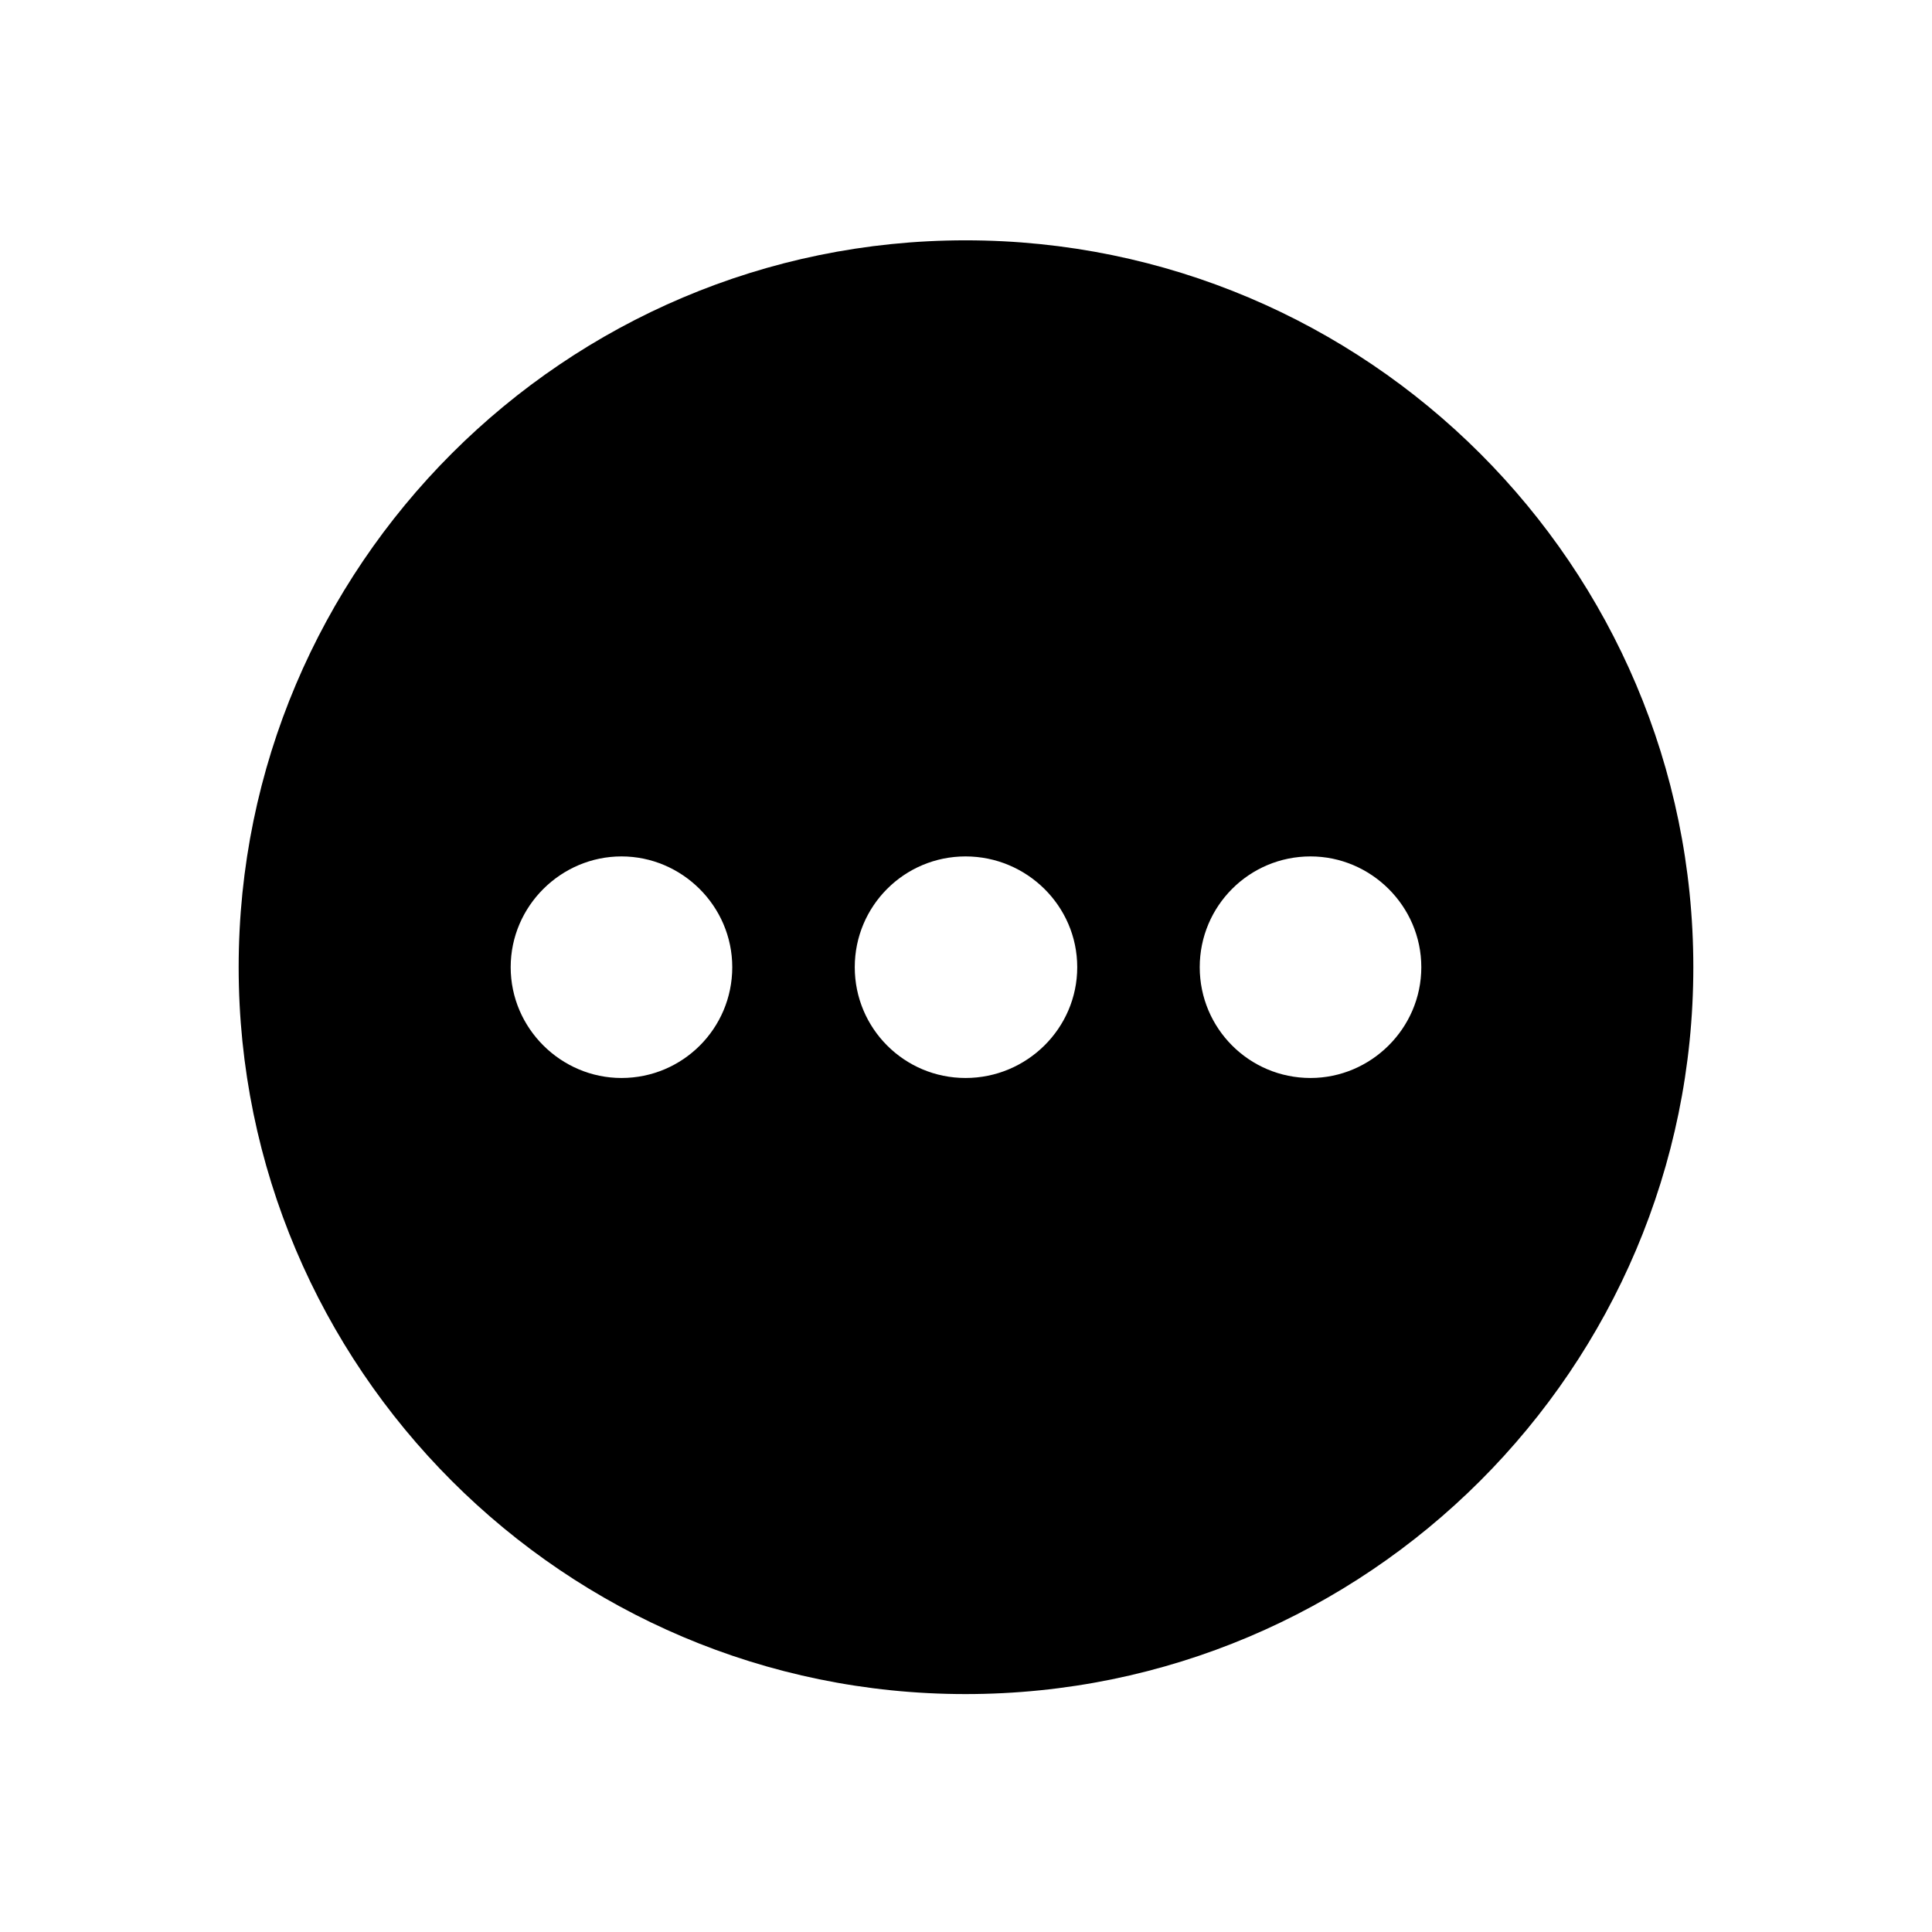 <?xml version="1.0" encoding="UTF-8"?>
<!-- Generated by Pixelmator Pro 3.6.18 -->
<svg width="1080" height="1080" viewBox="0 0 1080 1080" xmlns="http://www.w3.org/2000/svg">
    <path id="Path" fill="#000000" stroke="none" d="M 539.745 947 C 764.31 947 946.579 764.731 946.579 540.671 C 946.579 316.611 764.31 134.342 539.745 134.342 C 315.685 134.342 133.416 316.611 133.416 540.671 C 133.416 764.731 315.685 947 539.745 947 Z M 347.406 602.602 C 313.671 602.602 285.475 574.909 285.475 540.671 C 285.475 506.432 313.671 478.74 347.406 478.74 C 381.142 478.74 409.338 506.432 409.338 540.671 C 409.338 574.909 381.644 602.602 347.406 602.602 Z M 539.745 602.602 C 505.507 602.602 477.815 574.909 477.815 540.671 C 477.815 506.432 505.507 478.74 539.745 478.74 C 573.983 478.74 602.18 506.432 602.18 540.671 C 602.18 574.909 573.983 602.602 539.745 602.602 Z M 732.588 602.602 C 698.349 602.602 670.656 574.909 670.656 540.671 C 670.656 506.432 698.349 478.74 732.588 478.74 C 766.323 478.74 794.52 506.432 794.52 540.671 C 794.52 574.909 766.323 602.602 732.588 602.602 Z"/>
</svg>
